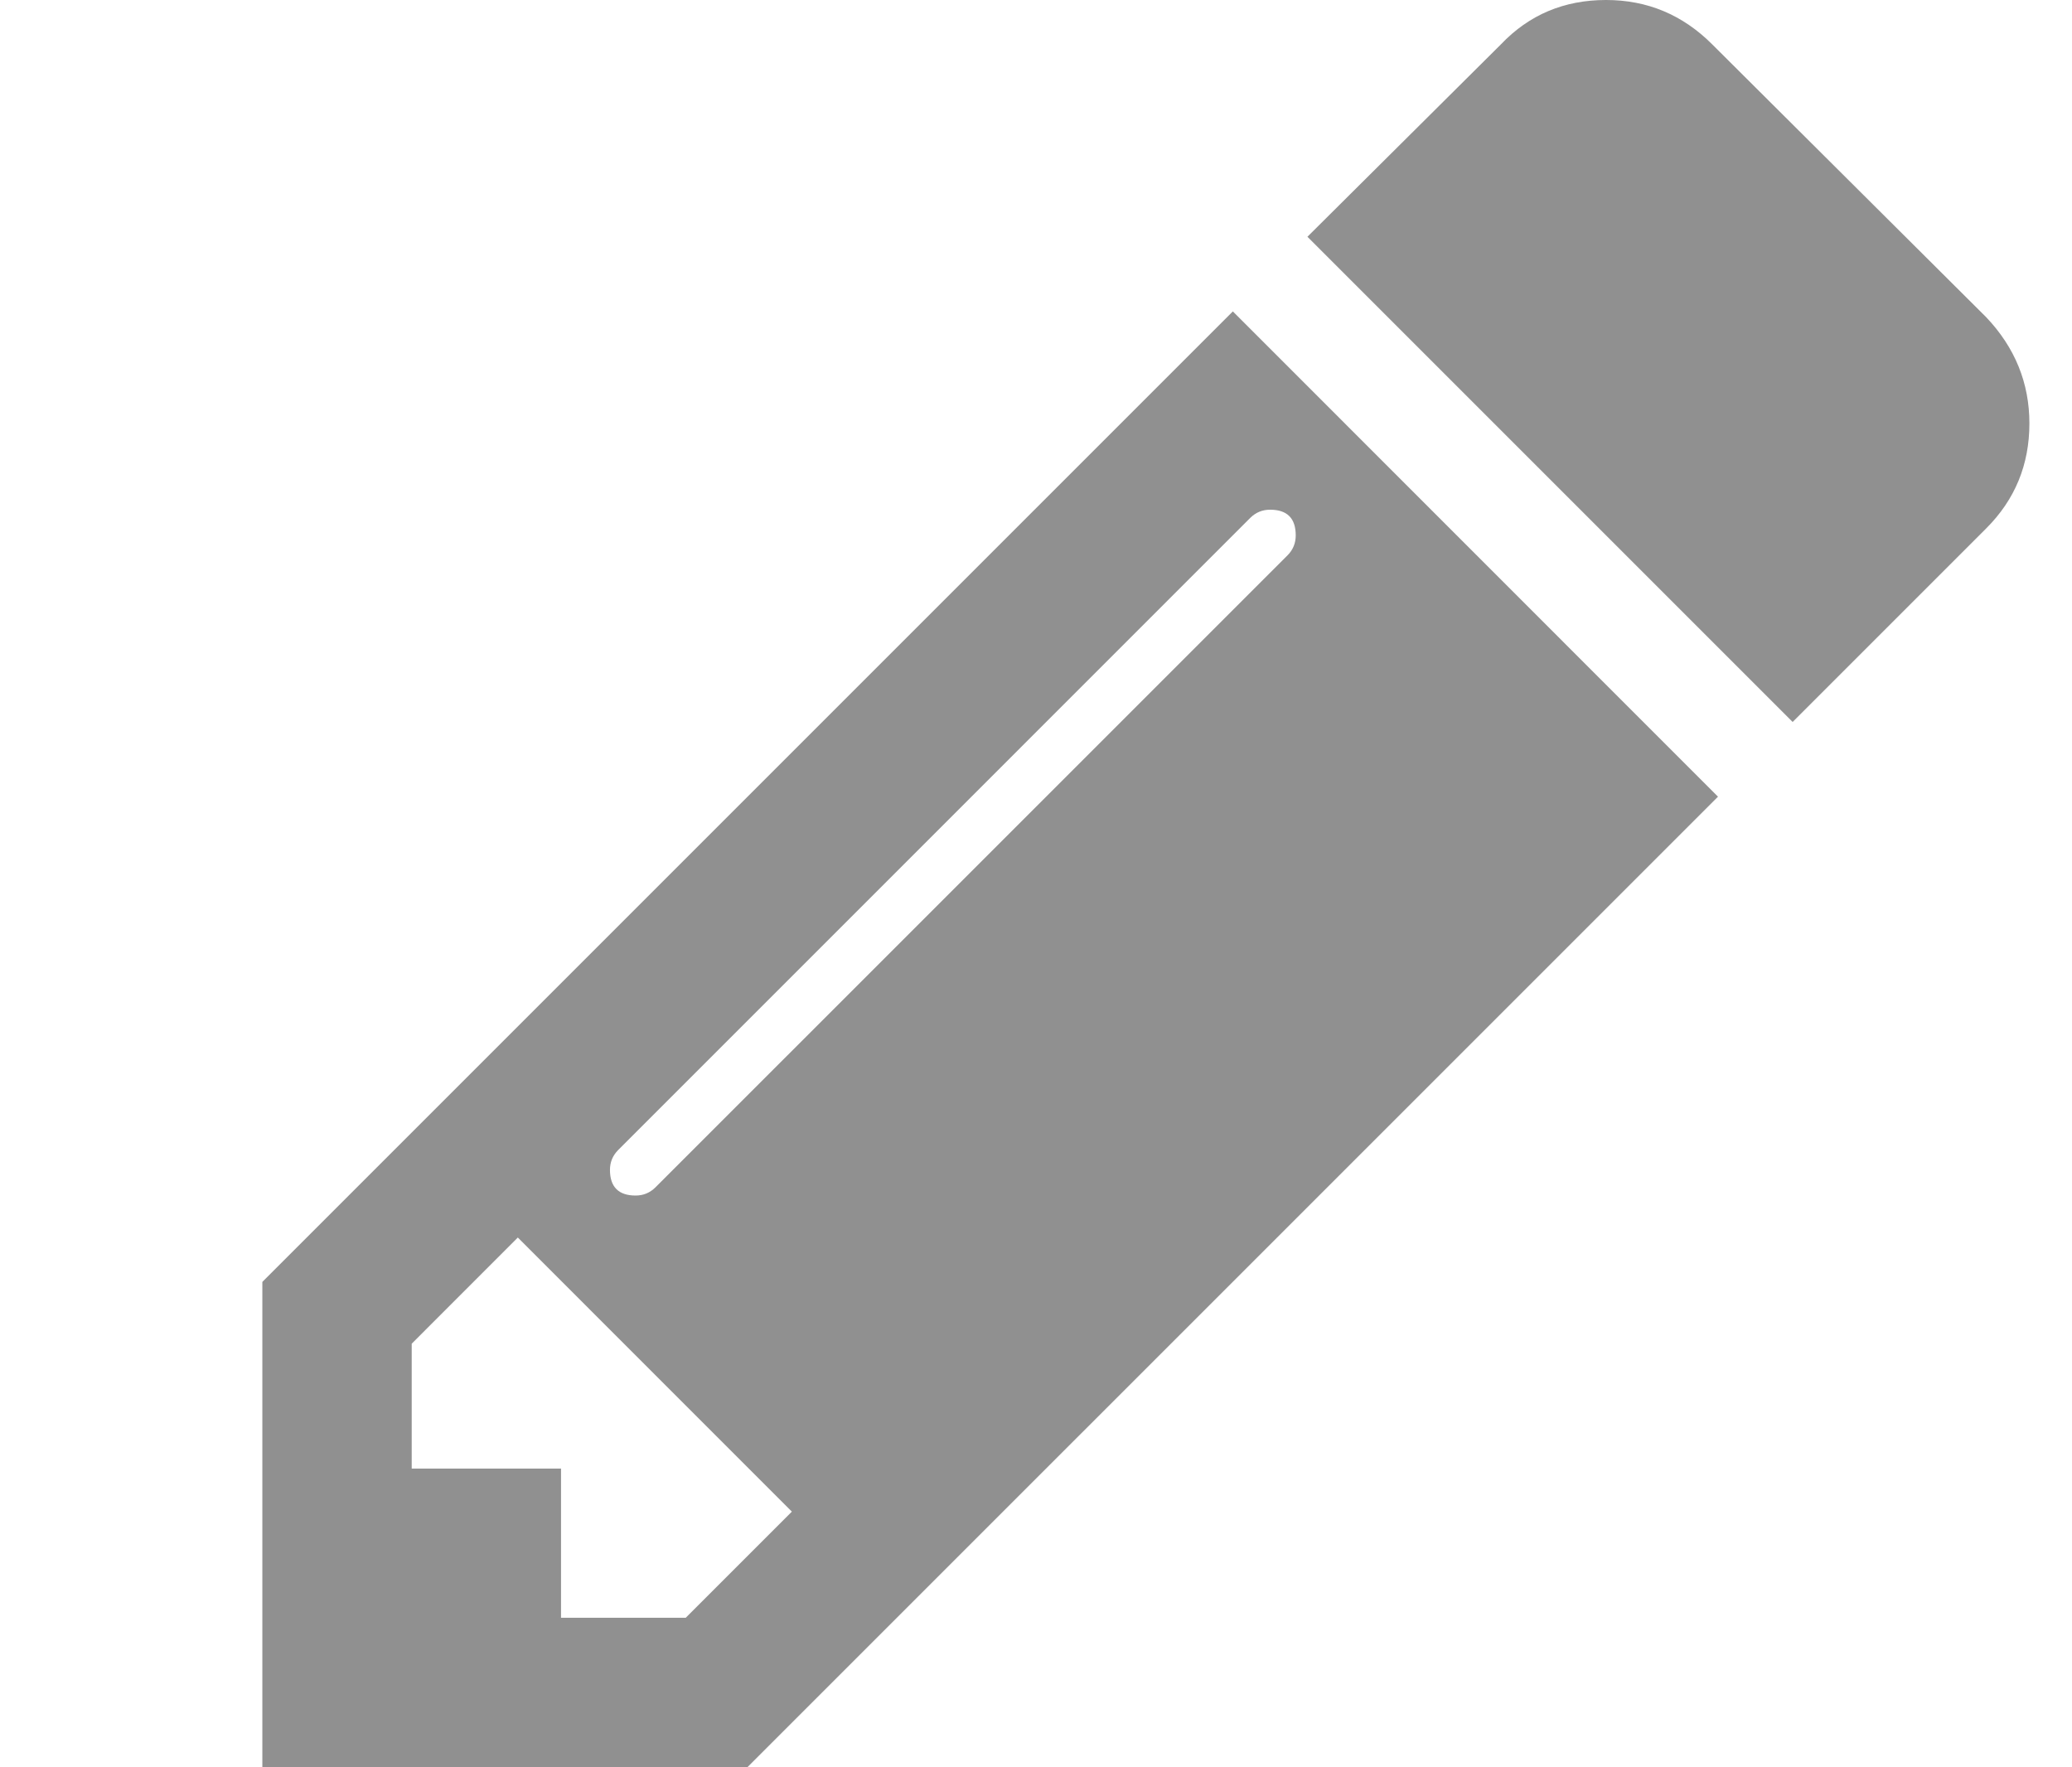 <?xml version="1.0" encoding="UTF-8" standalone="no"?>
<!-- Generator: Adobe Illustrator 15.0.0, SVG Export Plug-In . SVG Version: 6.00 Build 0)  -->
<!DOCTYPE svg  PUBLIC '-//W3C//DTD SVG 1.1//EN'  'http://www.w3.org/Graphics/SVG/1.1/DTD/svg11.dtd'>
<svg id="Layer_1" xmlns="http://www.w3.org/2000/svg" xml:space="preserve" height="29px" viewBox="0 0 34 29" width="34px" version="1.1" y="0px" x="0px" xmlns:xlink="http://www.w3.org/1999/xlink" enable-background="new 0 0 34 29">
<g fill="#909090">
	<path d="m4.305 21.035v7.961h7.962l15.924-15.923-7.961-7.963-15.925 15.925zm6.948 5.511h-2.047v-2.448h-2.45v-2.049l1.741-1.742 4.497 4.498-1.741 1.741zm9.589-18.182c0.279 0 0.42 0.14 0.42 0.421 0 0.127-0.044 0.236-0.133 0.326l-10.374 10.373c-0.09 0.089-0.197 0.134-0.326 0.134-0.279 0-0.42-0.142-0.42-0.421 0-0.127 0.045-0.235 0.134-0.325l10.373-10.374c0.09-0.089 0.198-0.134 0.326-0.134z"/>
	<path d="m32.592 5.205l-4.497-4.478c-0.484-0.484-1.064-0.727-1.741-0.727-0.689 0-1.264 0.243-1.724 0.727l-3.176 3.158 7.962 7.962 3.177-3.177c0.472-0.472 0.708-1.045 0.708-1.722 0-0.663-0.236-1.245-0.709-1.743z"/>
</g>
</svg>
